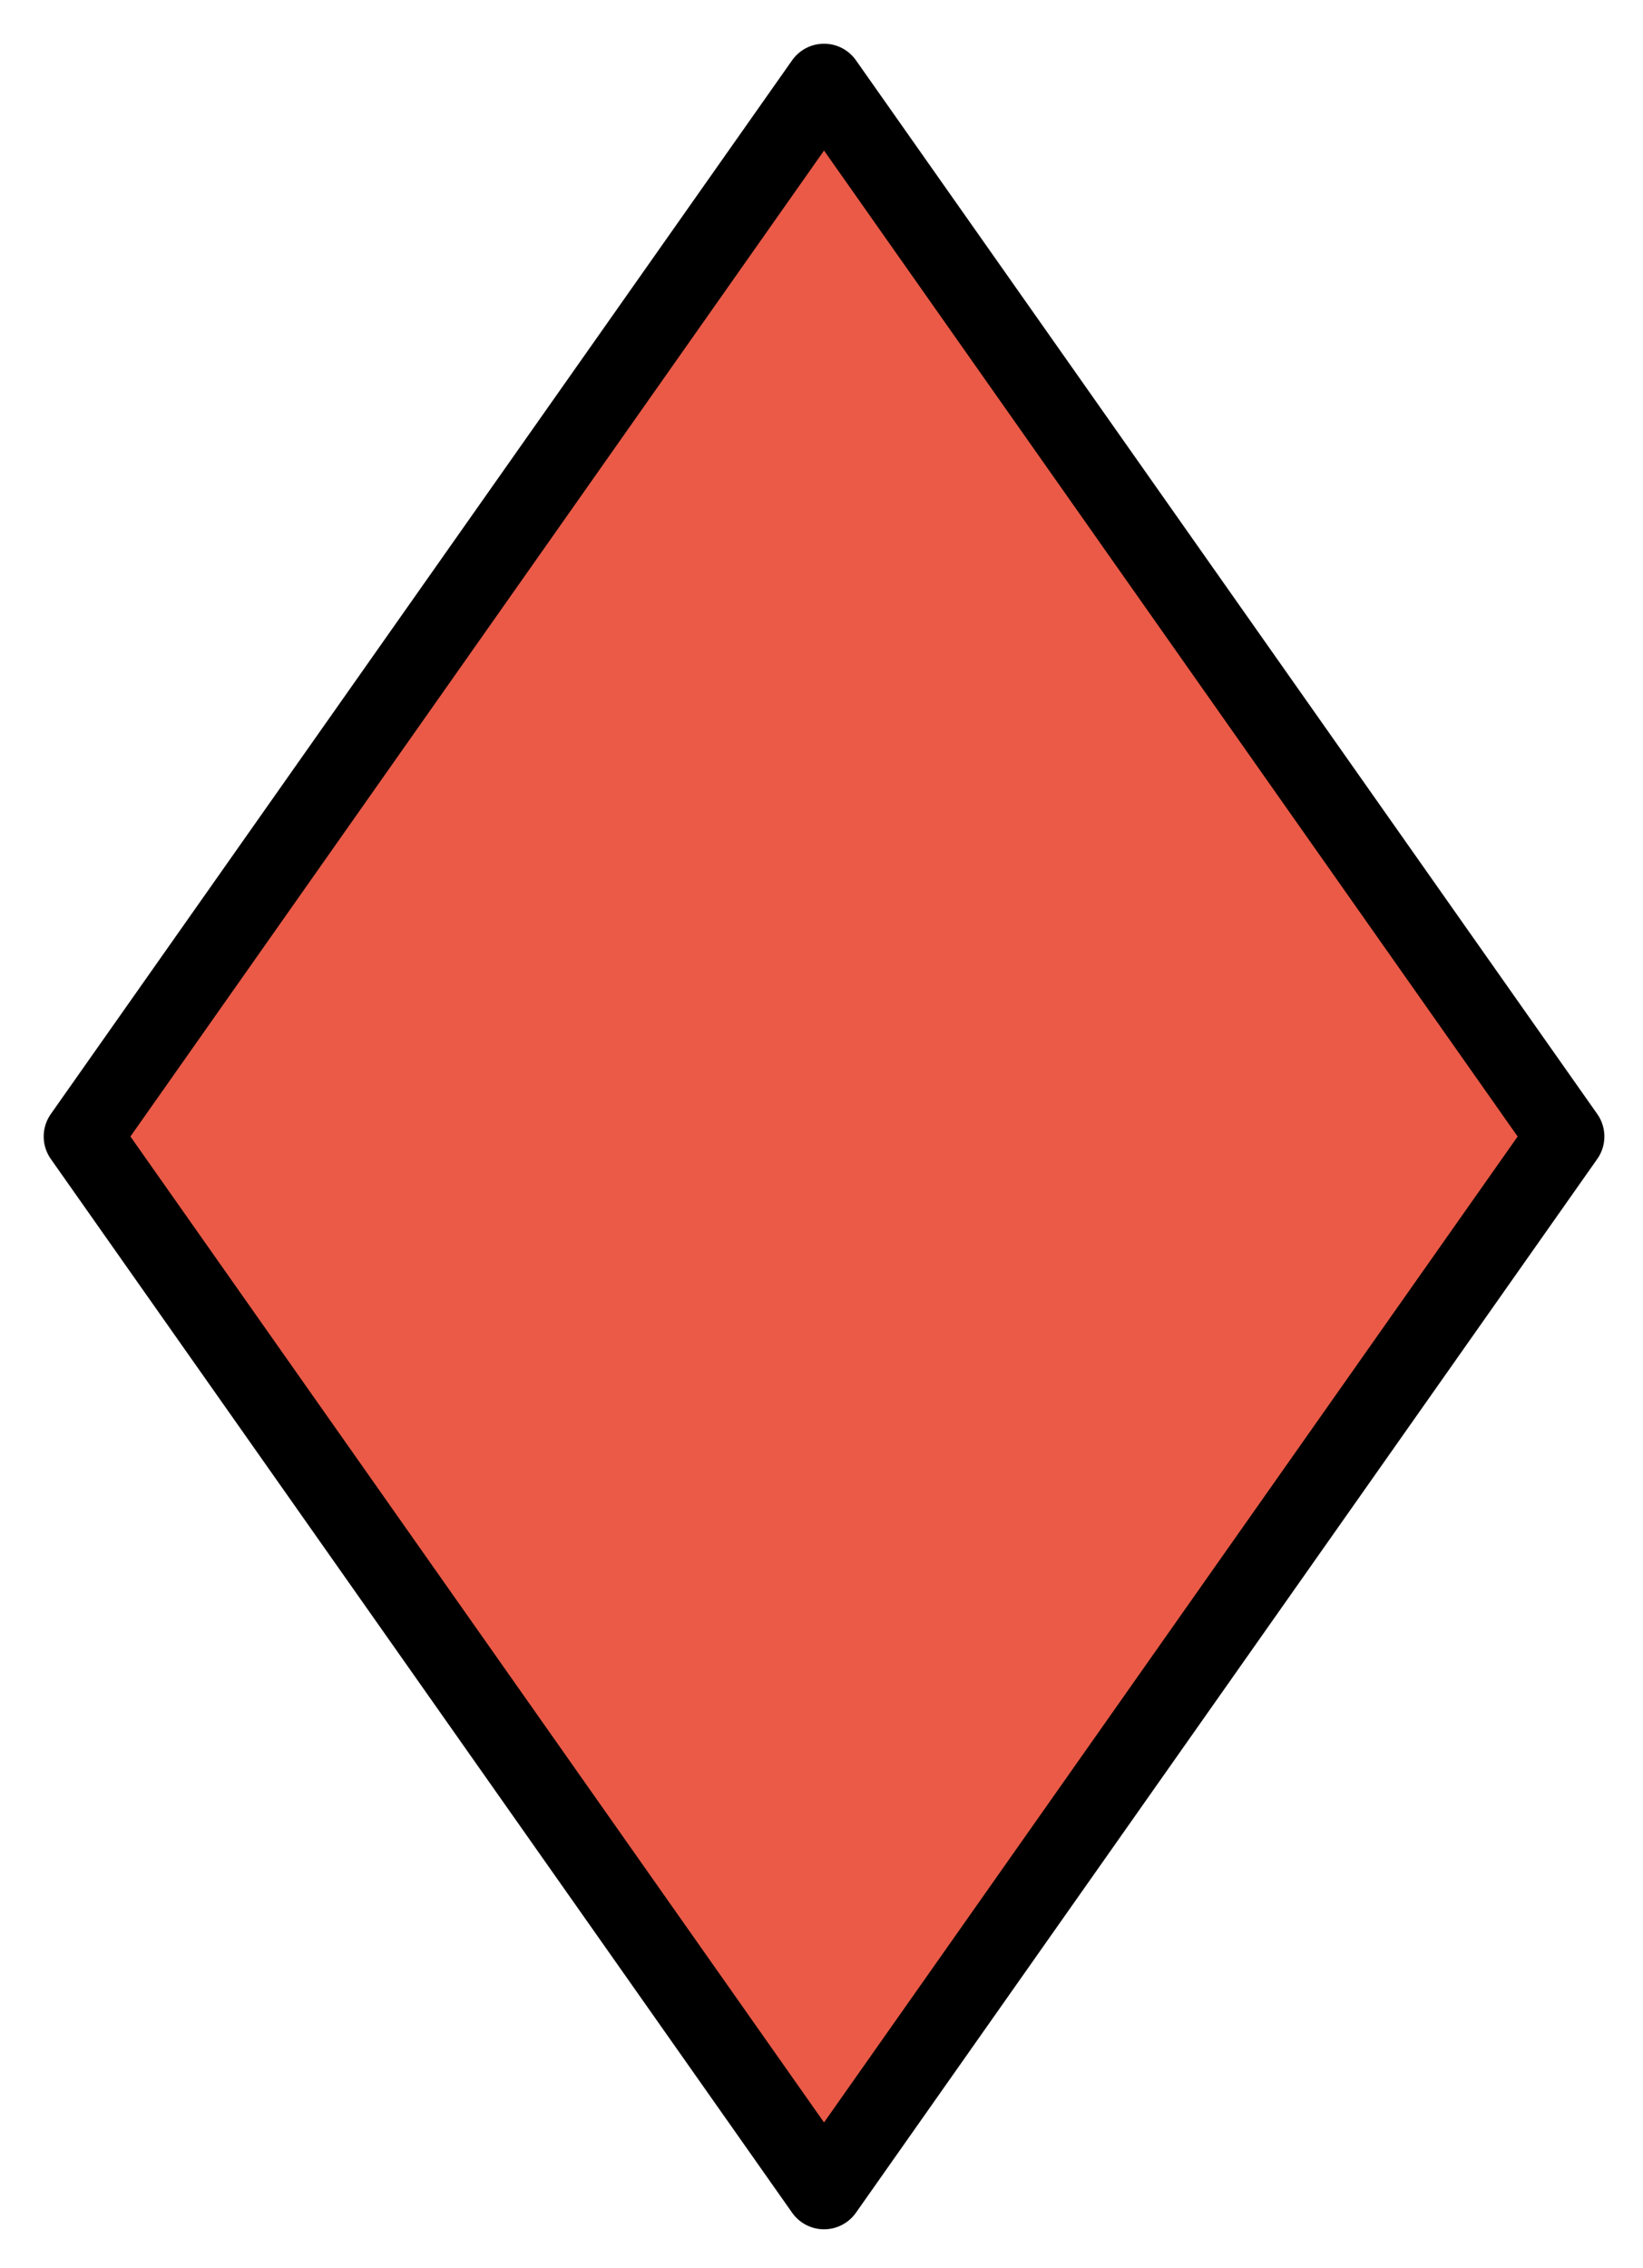 <svg xmlns="http://www.w3.org/2000/svg" role="img" viewBox="14.88 6.88 42.11 58.11"><title>2666.svg</title><path fill="#EA5A47" d="M55 36L36 63 17 36 36 9z"/><path d="M17 36l19 27m0 0l19-27m-38 0L36 9m0 0l19 27" fill="none" stroke="#000" stroke-linecap="round" stroke-linejoin="round" stroke-width="2"/></svg>